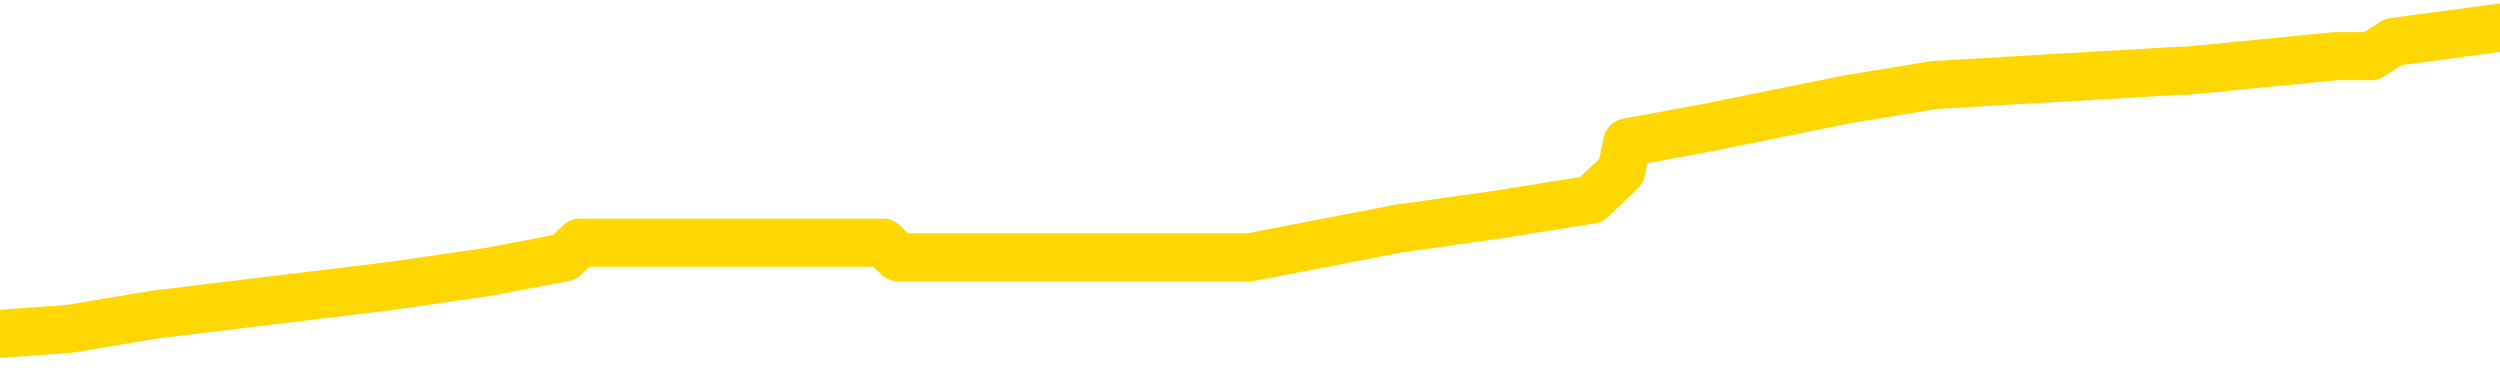 <svg xmlns="http://www.w3.org/2000/svg" version="1.1" viewBox="0 0 6500 1000">
	<path fill="none" stroke="gold" stroke-width="125" stroke-linecap="round" stroke-linejoin="round" d="M0 72433  L-551999 72433 L-551815 72396 L-551325 72321 L-551031 72284 L-550720 72209 L-550485 72172 L-550432 72097 L-550373 72023 L-550219 71985 L-550179 71911 L-550046 71873 L-549754 71836 L-549213 71836 L-548603 71799 L-548555 71799 L-547915 71762 L-547882 71762 L-547356 71762 L-547223 71724 L-546833 71650 L-546505 71575 L-546388 71500 L-546177 71426 L-545460 71426 L-544890 71389 L-544783 71389 L-544608 71351 L-544387 71277 L-543985 71239 L-543959 71165 L-543031 71090 L-542944 71016 L-542862 70941 L-542792 70866 L-542494 70829 L-542342 70754 L-540452 70792 L-540351 70792 L-540089 70792 L-539795 70829 L-539654 70754 L-539405 70754 L-539370 70717 L-539211 70680 L-538748 70605 L-538495 70568 L-538282 70493 L-538031 70456 L-537682 70419 L-536755 70344 L-536661 70270 L-536250 70232 L-535080 70158 L-533891 70120 L-533798 70046 L-533771 69971 L-533505 69897 L-533206 69822 L-533077 69747 L-533040 69673 L-532225 69673 L-531841 69710 L-530781 69747 L-530719 69747 L-530454 70493 L-529983 71202 L-529790 71911 L-529527 72619 L-529190 72582 L-529054 72545 L-528599 72508 L-527856 72470 L-527838 72433 L-527673 72358 L-527605 72358 L-527089 72321 L-526060 72321 L-525864 72284 L-525375 72246 L-525013 72209 L-524604 72209 L-524219 72246 L-522515 72246 L-522417 72246 L-522346 72246 L-522284 72246 L-522100 72209 L-521763 72209 L-521123 72172 L-521046 72135 L-520985 72135 L-520798 72097 L-520718 72097 L-520541 72060 L-520522 72023 L-520292 72023 L-519904 71985 L-519016 71985 L-518976 71948 L-518888 71911 L-518861 71836 L-517853 71799 L-517703 71724 L-517679 71687 L-517546 71650 L-517506 71612 L-516248 71575 L-516190 71575 L-515650 71538 L-515598 71538 L-515551 71538 L-515156 71500 L-515016 71463 L-514816 71426 L-514670 71426 L-514505 71426 L-514229 71463 L-513870 71463 L-513317 71426 L-512672 71389 L-512414 71314 L-512260 71277 L-511859 71239 L-511819 71202 L-511698 71165 L-511636 71202 L-511622 71202 L-511529 71202 L-511236 71165 L-511084 71016 L-510754 70941 L-510676 70866 L-510600 70829 L-510373 70717 L-510307 70643 L-510079 70568 L-510027 70493 L-509862 70456 L-508856 70419 L-508673 70381 L-508122 70344 L-507729 70270 L-507331 70232 L-506481 70158 L-506403 70120 L-505824 70083 L-505383 70083 L-505142 70046 L-504984 70046 L-504584 69971 L-504563 69971 L-504118 69934 L-503713 69897 L-503577 69822 L-503402 69747 L-503265 69673 L-503015 69598 L-502015 69561 L-501933 69524 L-501798 69486 L-501759 69449 L-500869 69412 L-500653 69374 L-500210 69337 L-500093 69300 L-500036 69262 L-499360 69262 L-499259 69225 L-499231 69225 L-497889 69188 L-497483 69151 L-497444 69113 L-496515 69076 L-496417 69039 L-496284 69001 L-495880 68964 L-495854 68927 L-495761 68889 L-495545 68852 L-495133 68778 L-493980 68703 L-493688 68628 L-493659 68554 L-493051 68516 L-492801 68442 L-492782 68405 L-491852 68367 L-491801 68293 L-491678 68255 L-491661 68181 L-491505 68143 L-491330 68069 L-491193 68032 L-491137 67994 L-491029 67957 L-490944 67920 L-490710 67882 L-490635 67845 L-490327 67808 L-490209 67770 L-490039 67733 L-489948 67696 L-489845 67696 L-489822 67659 L-489745 67659 L-489647 67584 L-489280 67547 L-489176 67509 L-488672 67472 L-488220 67435 L-488182 67397 L-488158 67360 L-488117 67323 L-487989 67286 L-487888 67248 L-487446 67211 L-487164 67174 L-486572 67136 L-486441 67099 L-486167 67024 L-486014 66987 L-485861 66950 L-485776 66875 L-485698 66838 L-485512 66801 L-485462 66801 L-485434 66763 L-485355 66726 L-485331 66689 L-485048 66614 L-484444 66540 L-483449 66502 L-483151 66465 L-482417 66428 L-482172 66390 L-482083 66353 L-481505 66316 L-480807 66279 L-480055 66241 L-479736 66204 L-479353 66129 L-479276 66092 L-478642 66055 L-478456 66017 L-478368 66017 L-478239 66017 L-477926 65980 L-477877 65943 L-477735 65906 L-477713 65868 L-476745 65831 L-476200 65794 L-475722 65794 L-475661 65794 L-475337 65794 L-475316 65756 L-475253 65756 L-475043 65719 L-474966 65682 L-474912 65644 L-474889 65607 L-474850 65570 L-474834 65533 L-474077 65495 L-474060 65458 L-473261 65421 L-473108 65383 L-472203 65346 L-471697 65309 L-471468 65234 L-471426 65234 L-471311 65197 L-471135 65160 L-470380 65197 L-470245 65160 L-470081 65122 L-469763 65085 L-469587 65010 L-468565 64936 L-468542 64861 L-468291 64824 L-468078 64749 L-467444 64712 L-467206 64637 L-467173 64563 L-466995 64488 L-466915 64414 L-466825 64376 L-466761 64302 L-466320 64227 L-466297 64190 L-465756 64152 L-465500 64115 L-465005 64078 L-464128 64041 L-464091 64003 L-464039 63966 L-463998 63929 L-463880 63891 L-463604 63854 L-463397 63779 L-463200 63705 L-463176 63630 L-463126 63556 L-463087 63518 L-463009 63481 L-462412 63406 L-462351 63369 L-462248 63332 L-462094 63295 L-461462 63257 L-460781 63220 L-460478 63145 L-460132 63108 L-459934 63071 L-459886 62996 L-459565 62959 L-458938 62922 L-458791 62884 L-458755 62847 L-458697 62810 L-458620 62735 L-458379 62735 L-458291 62698 L-458197 62660 L-457903 62623 L-457769 62586 L-457708 62549 L-457671 62474 L-457399 62474 L-456393 62437 L-456218 62399 L-456167 62399 L-455874 62362 L-455682 62287 L-455349 62250 L-454842 62213 L-454280 62138 L-454265 62064 L-454249 62026 L-454148 61952 L-454034 61877 L-453994 61803 L-453957 61765 L-453891 61765 L-453863 61728 L-453724 61765 L-453431 61765 L-453381 61765 L-453276 61765 L-453012 61728 L-452547 61691 L-452402 61691 L-452348 61616 L-452290 61579 L-452099 61541 L-451734 61504 L-451520 61504 L-451325 61504 L-451267 61504 L-451208 61430 L-451054 61392 L-450785 61355 L-450355 61541 L-450339 61541 L-450262 61504 L-450198 61467 L-450069 61206 L-450045 61168 L-449761 61131 L-449713 61094 L-449659 61057 L-449196 61019 L-449158 61019 L-449117 60982 L-448927 60945 L-448446 60907 L-447959 60870 L-447943 60833 L-447905 60795 L-447648 60758 L-447571 60684 L-447341 60646 L-447325 60572 L-447031 60497 L-446588 60460 L-446141 60422 L-445637 60385 L-445483 60348 L-445196 60311 L-445156 60236 L-444825 60199 L-444603 60161 L-444086 60087 L-444010 60049 L-443763 59975 L-443568 59900 L-443508 59863 L-442732 59826 L-442658 59826 L-442427 59788 L-442411 59788 L-442349 59751 L-442153 59714 L-441689 59714 L-441666 59676 L-441536 59676 L-440235 59676 L-440219 59676 L-440141 59639 L-440048 59639 L-439831 59639 L-439678 59602 L-439500 59639 L-439446 59676 L-439159 59714 L-439119 59714 L-438750 59714 L-438310 59714 L-438126 59714 L-437805 59676 L-437510 59676 L-437064 59602 L-436993 59565 L-436530 59490 L-436092 59453 L-435910 59415 L-434456 59341 L-434324 59303 L-433867 59229 L-433641 59192 L-433255 59117 L-432738 59042 L-431784 58968 L-430990 58893 L-430315 58856 L-429890 58781 L-429579 58744 L-429349 58632 L-428665 58520 L-428652 58408 L-428442 58259 L-428420 58222 L-428246 58147 L-427296 58110 L-427028 58035 L-426213 57998 L-425902 57923 L-425865 57886 L-425807 57812 L-425191 57774 L-424553 57700 L-422927 57662 L-422253 57625 L-421611 57625 L-421533 57625 L-421477 57625 L-421441 57625 L-421413 57588 L-421301 57513 L-421283 57476 L-421260 57439 L-421107 57401 L-421053 57327 L-420975 57289 L-420856 57252 L-420758 57215 L-420641 57177 L-420371 57103 L-420102 57066 L-420084 56991 L-419884 56954 L-419738 56879 L-419511 56842 L-419377 56804 L-419068 56767 L-419008 56730 L-418655 56655 L-418306 56618 L-418205 56581 L-418141 56506 L-418081 56469 L-417697 56394 L-417316 56357 L-417212 56320 L-416951 56282 L-416680 56208 L-416521 56170 L-416488 56133 L-416427 56096 L-416285 56058 L-416101 56021 L-416057 55984 L-415769 55984 L-415753 55947 L-415519 55947 L-415458 55909 L-415420 55909 L-414840 55872 L-414707 55835 L-414683 55685 L-414665 55424 L-414648 55126 L-414631 54828 L-414607 54529 L-414591 54305 L-414570 54044 L-414553 53783 L-414530 53634 L-414513 53485 L-414491 53373 L-414475 53298 L-414426 53186 L-414354 53074 L-414319 52888 L-414295 52739 L-414259 52590 L-414218 52440 L-414181 52366 L-414165 52217 L-414141 52105 L-414104 52030 L-414087 51918 L-414064 51844 L-414046 51769 L-414028 51694 L-414012 51620 L-413983 51508 L-413957 51396 L-413911 51359 L-413895 51284 L-413853 51247 L-413805 51172 L-413734 51098 L-413719 51023 L-413703 50948 L-413641 50911 L-413601 50874 L-413562 50837 L-413396 50799 L-413331 50762 L-413315 50725 L-413271 50650 L-413212 50613 L-413000 50575 L-412966 50538 L-412924 50501 L-412846 50464 L-412309 50426 L-412230 50389 L-412126 50314 L-412037 50277 L-411861 50240 L-411511 50202 L-411355 50165 L-410917 50128 L-410760 50091 L-410630 50053 L-409927 49979 L-409725 49941 L-408765 49867 L-408282 49829 L-408183 49829 L-408091 49792 L-407846 49755 L-407773 49718 L-407330 49643 L-407234 49606 L-407219 49568 L-407203 49531 L-407178 49494 L-406712 49456 L-406495 49419 L-406356 49382 L-406062 49345 L-405973 49307 L-405932 49270 L-405902 49233 L-405730 49195 L-405671 49158 L-405594 49121 L-405514 49083 L-405444 49083 L-405135 49046 L-405050 49009 L-404836 48972 L-404801 48934 L-404117 48897 L-404019 48860 L-403813 48822 L-403767 48785 L-403488 48748 L-403426 48710 L-403409 48636 L-403331 48599 L-403023 48524 L-402999 48487 L-402945 48412 L-402922 48375 L-402800 48337 L-402664 48263 L-402420 48226 L-402294 48226 L-401647 48188 L-401631 48188 L-401607 48188 L-401426 48114 L-401350 48076 L-401258 48039 L-400831 48002 L-400415 47964 L-400022 47890 L-399943 47853 L-399924 47815 L-399561 47778 L-399324 47741 L-399096 47703 L-398783 47666 L-398705 47629 L-398624 47554 L-398446 47480 L-398431 47442 L-398165 47368 L-398085 47330 L-397855 47293 L-397629 47256 L-397313 47256 L-397138 47218 L-396777 47218 L-396385 47181 L-396316 47107 L-396252 47069 L-396112 46995 L-396060 46957 L-395958 46883 L-395457 46845 L-395259 46808 L-395013 46771 L-394827 46734 L-394528 46696 L-394451 46659 L-394285 46584 L-393401 46547 L-393372 46472 L-393249 46398 L-392671 46361 L-392593 46323 L-391879 46323 L-391567 46323 L-391354 46323 L-391338 46323 L-390951 46323 L-390426 46249 L-389980 46211 L-389650 46174 L-389498 46137 L-389172 46137 L-388993 46099 L-388912 46099 L-388705 46025 L-388530 45988 L-387601 45950 L-386712 45913 L-386673 45876 L-386445 45876 L-386065 45838 L-385278 45801 L-385044 45764 L-384968 45726 L-384610 45689 L-384039 45615 L-383772 45577 L-383385 45540 L-383281 45540 L-383111 45540 L-382493 45540 L-382282 45540 L-381974 45540 L-381921 45503 L-381793 45465 L-381740 45428 L-381621 45391 L-381285 45316 L-380325 45279 L-380194 45204 L-379992 45167 L-379361 45130 L-379050 45092 L-378636 45055 L-378608 45018 L-378463 44980 L-378043 44943 L-376710 44943 L-376663 44906 L-376535 44831 L-376518 44794 L-375940 44719 L-375735 44682 L-375705 44645 L-375664 44607 L-375607 44570 L-375569 44533 L-375491 44496 L-375348 44458 L-374894 44421 L-374775 44384 L-374490 44346 L-374117 44309 L-374021 44272 L-373694 44234 L-373340 44197 L-373170 44160 L-373123 44123 L-373014 44085 L-372925 44048 L-372897 44011 L-372820 43936 L-372517 43899 L-372483 43824 L-372411 43787 L-372044 43750 L-371708 43712 L-371627 43712 L-371407 43675 L-371236 43638 L-371208 43600 L-370711 43563 L-370162 43488 L-369281 43451 L-369183 43377 L-369106 43339 L-368832 43302 L-368584 43227 L-368510 43190 L-368449 43116 L-368330 43078 L-368287 43041 L-368178 43004 L-368101 42929 L-367400 42892 L-367155 42854 L-367115 42817 L-366959 42780 L-366359 42780 L-366132 42780 L-366040 42780 L-365565 42780 L-364968 42705 L-364448 42668 L-364427 42631 L-364282 42593 L-363962 42593 L-363420 42593 L-363188 42593 L-363017 42593 L-362531 42556 L-362303 42519 L-362218 42481 L-361872 42444 L-361546 42444 L-361023 42407 L-360696 42370 L-360095 42332 L-359898 42258 L-359846 42220 L-359805 42183 L-359524 42146 L-358839 42071 L-358529 42034 L-358504 41959 L-358313 41922 L-358090 41885 L-358004 41847 L-357341 41773 L-357316 41735 L-357095 41661 L-356765 41624 L-356413 41549 L-356208 41512 L-355975 41437 L-355717 41400 L-355528 41325 L-355481 41288 L-355254 41251 L-355219 41213 L-355063 41176 L-354848 41139 L-354675 41101 L-354584 41064 L-354306 41027 L-354063 40989 L-353747 40952 L-353321 40952 L-353284 40952 L-352800 40952 L-352567 40952 L-352355 40915 L-352129 40878 L-351579 40878 L-351332 40840 L-350498 40840 L-350442 40803 L-350420 40766 L-350263 40728 L-349801 40691 L-349760 40654 L-349420 40579 L-349287 40542 L-349064 40505 L-348492 40467 L-348020 40430 L-347826 40393 L-347633 40355 L-347443 40318 L-347342 40281 L-346973 40243 L-346927 40206 L-346846 40169 L-345552 40132 L-345504 40094 L-345236 40094 L-345090 40094 L-344539 40094 L-344423 40057 L-344341 40020 L-343982 39982 L-343758 39945 L-343477 39908 L-343148 39833 L-342640 39796 L-342527 39759 L-342448 39721 L-342284 39684 L-341990 39684 L-341521 39684 L-341324 39721 L-341274 39721 L-340624 39684 L-340502 39647 L-340048 39647 L-340012 39609 L-339544 39572 L-339433 39535 L-339417 39497 L-339201 39497 L-339020 39460 L-338488 39460 L-337459 39460 L-337259 39423 L-336801 39386 L-335853 39311 L-335754 39274 L-335400 39199 L-335340 39162 L-335325 39124 L-335290 39087 L-334920 39050 L-334800 39013 L-334558 38975 L-334395 38938 L-334207 38901 L-334086 38863 L-333016 38789 L-332158 38751 L-331945 38677 L-331848 38640 L-331674 38565 L-331341 38528 L-331269 38490 L-331211 38453 L-331036 38453 L-330647 38416 L-330412 38378 L-330301 38341 L-330184 38304 L-329203 38267 L-329177 38229 L-328583 38155 L-328550 38155 L-328402 38117 L-328117 38080 L-327206 38080 L-326259 38080 L-326106 38043 L-326004 38043 L-325872 38005 L-325729 37968 L-325703 37931 L-325589 37894 L-325370 37856 L-324689 37819 L-324559 37782 L-324256 37744 L-324016 37670 L-323684 37632 L-323045 37595 L-322703 37521 L-322641 37483 L-322485 37483 L-321563 37483 L-321093 37483 L-321050 37483 L-321037 37446 L-320995 37409 L-320973 37371 L-320946 37334 L-320803 37297 L-320380 37259 L-320045 37259 L-319854 37222 L-319425 37222 L-319237 37185 L-318848 37110 L-318314 37073 L-317941 37036 L-317920 37036 L-317670 36998 L-317552 36961 L-317476 36924 L-317340 36886 L-317300 36849 L-317221 36812 L-316826 36775 L-316330 36737 L-316218 36663 L-316045 36625 L-315737 36588 L-315290 36551 L-314967 36513 L-314824 36439 L-314397 36364 L-314244 36290 L-314189 36215 L-313375 36178 L-313355 36140 L-312983 36103 L-312926 36103 L-311797 36066 L-311730 36066 L-311171 36029 L-310976 35991 L-310840 35954 L-310607 35917 L-310260 35879 L-310225 35805 L-310190 35767 L-310122 35693 L-309773 35656 L-309601 35618 L-309116 35581 L-309099 35544 L-308774 35506 L-308617 35469 L-307476 35395 L-307451 35357 L-307259 35283 L-307066 35245 L-306816 35208 L-306798 35171 L-305778 35133 L-305481 35096 L-305405 35059 L-305269 34984 L-305093 34947 L-304516 34872 L-304301 34835 L-304237 34798 L-304106 34760 L-304070 34686 L-303546 34649 L-303408 49345 L-303394 49345 L-303371 49345 L-303351 49345 L-303124 34611 L-302348 34611 L-302306 34611 L-301939 34611 L-301860 34574 L-301808 34537 L-301135 34499 L-300393 34462 L-299968 34462 L-299520 34425 L-298458 34387 L-298147 34313 L-297737 34313 L-297665 34276 L-297140 34276 L-297046 34276 L-297028 34276 L-296583 34238 L-296398 34164 L-295618 34089 L-294945 34052 L-294533 33940 L-294301 33865 L-294161 33828 L-294079 33753 L-294059 33716 L-293983 33716 L-293854 33679 L-293538 33716 L-293313 33716 L-292988 33679 L-292926 33679 L-292556 33679 L-292523 33679 L-292314 33679 L-291647 33679 L-291569 33679 L-291412 33604 L-291301 33604 L-290974 33567 L-290820 33530 L-290479 33530 L-290422 33455 L-290083 33380 L-289880 33343 L-289827 33268 L-288450 33231 L-288321 33194 L-287887 33157 L-287567 33119 L-286739 33045 L-286616 33007 L-285885 32933 L-285729 32858 L-285688 32821 L-285635 32784 L-285611 32746 L-285497 32709 L-285201 32672 L-284911 32634 L-284857 32597 L-284736 32560 L-284706 32522 L-284606 32485 L-284162 32485 L-284011 32448 L-283175 32448 L-282633 32411 L-282298 32411 L-282283 32373 L-282207 32336 L-282091 32299 L-281896 32261 L-281632 32224 L-280798 32187 L-280701 32149 L-280180 32112 L-280138 32075 L-280039 32038 L-279211 32038 L-279076 32000 L-278737 32000 L-278183 31963 L-277803 31926 L-277640 31888 L-277330 31851 L-276518 31814 L-276212 31776 L-275943 31776 L-275621 31776 L-275301 31814 L-275025 31814 L-274196 31739 L-274101 31702 L-274009 31590 L-273904 31478 L-273518 31366 L-273038 31292 L-273021 31254 L-272903 31217 L-272535 31142 L-272440 31105 L-271606 31030 L-271529 30993 L-271229 30956 L-271139 30919 L-270731 30844 L-270621 30769 L-269922 30732 L-269449 30695 L-269389 30657 L-269170 30583 L-268896 30546 L-268783 30508 L-267756 30471 L-267369 30434 L-267349 30396 L-267016 30359 L-266772 30322 L-266338 30284 L-266228 30247 L-266111 30210 L-265659 30135 L-265068 30098 L-264732 30061 L-262839 30023 L-262725 29949 L-262514 29911 L-261195 29874 L-261089 21482 L-261023 13201 L-260987 5555 L-260925 5555 L-260425 13873 L-259750 22079 L-259728 29650 L-259458 29576 L-258490 29576 L-257801 29538 L-257639 29501 L-257098 29464 L-257008 29427 L-255989 29389 L-255041 29315 L-254675 29352 L-254573 29389 L-253984 29389 L-253925 29389 L-253824 29352 L-253384 29277 L-253277 29240 L-252835 29203 L-251835 29091 L-251579 28979 L-251476 28867 L-251346 28792 L-250979 28718 L-250398 28643 L-250367 28606 L-250052 28569 L-248069 28531 L-247953 28494 L-247885 28494 L-247527 28457 L-245908 28419 L-245731 28419 L-245586 28419 L-244764 28457 L-244711 28494 L-244657 28494 L-244222 28494 L-243242 28531 L-243168 28531 L-242083 28494 L-241870 28494 L-241154 28419 L-240766 28382 L-240547 28308 L-240227 28233 L-239734 28158 L-239606 28121 L-239377 28046 L-239145 27972 L-239086 27935 L-238796 27897 L-238524 27823 L-237494 27785 L-235829 27748 L-235410 27711 L-235273 27674 L-235116 27674 L-234811 27636 L-234583 27562 L-234425 27524 L-234265 27450 L-234096 27375 L-234049 27338 L-233996 27301 L-233974 27301 L-233588 27263 L-233338 27263 L-233067 27263 L-232907 27263 L-232817 27263 L-231158 27263 L-230993 27301 L-230613 27263 L-230153 27263 L-229544 27189 L-228451 27151 L-228019 27114 L-227988 27077 L-227926 27039 L-227908 27002 L-226204 26965 L-226162 26928 L-225696 26890 L-225509 26853 L-225477 26778 L-224882 26741 L-224832 26704 L-224509 26666 L-224459 26629 L-224248 26592 L-224230 26555 L-223964 26480 L-223911 26443 L-223442 26405 L-222932 26331 L-222853 26331 L-222559 26293 L-222542 26256 L-222504 26219 L-222433 26182 L-222276 26144 L-221329 26144 L-221273 26144 L-220752 26144 L-220560 26107 L-220459 26107 L-220233 26070 L-219723 26070 L-219335 27077 L-219265 27077 L-218917 27039 L-218560 27002 L-217431 25920 L-217380 25846 L-217154 25809 L-217120 25771 L-216995 25697 L-216896 25697 L-216631 25697 L-215891 25734 L-215313 25734 L-215019 25734 L-214313 25734 L-214135 25697 L-214111 25697 L-213476 25659 L-213164 25622 L-212768 25622 L-212738 25585 L-212717 25547 L-212563 25510 L-211878 25510 L-211862 25510 L-211522 25510 L-211249 25473 L-211212 25436 L-211156 25361 L-211134 25324 L-211062 25286 L-210730 25249 L-210624 25212 L-210595 25137 L-210397 25100 L-210244 25063 L-209376 25025 L-208814 24951 L-208798 24951 L-208696 24913 L-208594 24951 L-208448 24951 L-208369 24951 L-208332 24913 L-208276 24876 L-208203 24839 L-208058 24801 L-207576 24801 L-207172 24764 L-206305 24801 L-206285 24801 L-206028 24801 L-205951 24801 L-205922 24764 L-205911 24690 L-205894 24652 L-205601 24615 L-205562 24578 L-205490 24540 L-205416 24503 L-205211 24466 L-205052 24354 L-204750 24242 L-204673 24093 L-204656 23981 L-204439 23906 L-204208 23906 L-204098 23944 L-203728 23981 L-203570 23981 L-203339 23981 L-203170 23981 L-203025 23944 L-202893 23906 L-201617 23832 L-201214 23757 L-201153 23720 L-201036 23645 L-200611 23608 L-200596 23533 L-200534 23496 L-200260 23421 L-200148 23384 L-199866 23309 L-199588 23272 L-199163 23198 L-199141 23160 L-199063 23123 L-198937 23086 L-198351 23048 L-197959 23011 L-197624 22974 L-197035 22936 L-196932 22936 L-196762 22899 L-196626 22899 L-195798 22862 L-194613 22825 L-194577 22787 L-194521 22787 L-194301 22750 L-194096 22750 L-193941 22750 L-193684 22713 L-193608 22675 L-193065 22638 L-193029 22601 L-192780 22563 L-192393 22526 L-191567 22489 L-191209 22452 L-190898 22452 L-190640 22414 L-190417 22377 L-190010 22340 L-189894 22302 L-189710 22265 L-189657 22265 L-189469 22228 L-189298 22190 L-189269 22153 L-188989 22116 L-188678 22079 L-188540 22041 L-188231 22004 L-188037 22004 L-188021 21967 L-187302 21967 L-187168 21892 L-186871 21855 L-186780 21817 L-186180 21817 L-186141 21780 L-186063 21743 L-185442 21706 L-185291 21631 L-185250 21594 L-184940 21556 L-184748 21519 L-184555 21444 L-184499 21370 L-184191 21333 L-184138 21295 L-184084 21333 L-184058 21333 L-183933 21333 L-183123 21295 L-183046 21258 L-182505 21221 L-182237 21183 L-181577 21146 L-180670 21109 L-180428 21071 L-179896 21034 L-179679 20997 L-178571 21034 L-178521 21034 L-177746 21034 L-177198 20997 L-177087 20960 L-176934 20885 L-176879 20848 L-176713 20810 L-176336 20773 L-175889 20736 L-175834 20698 L-175679 20661 L-174999 20624 L-174779 20587 L-174261 20549 L-173412 20475 L-173396 20437 L-171605 20400 L-171051 20363 L-170934 20325 L-169928 20288 L-169891 20251 L-169659 20251 L-169566 20251 L-169526 20251 L-169194 20214 L-168842 20176 L-168577 20102 L-168290 20064 L-167980 19990 L-167726 19915 L-167632 19878 L-167142 19841 L-166935 19803 L-166369 19766 L-166255 19803 L-165903 19766 L-165852 19766 L-165812 19766 L-165208 19691 L-164475 19617 L-163893 19542 L-163658 19468 L-163118 19356 L-162965 19281 L-162463 19244 L-162254 19169 L-162231 19169 L-162172 19132 L-161209 19132 L-161032 19095 L-160590 19057 L-160565 18983 L-160410 18945 L-160329 18945 L-160178 18983 L-159532 18983 L-159482 18945 L-158362 18908 L-157378 18871 L-157316 18834 L-156596 18796 L-155731 18759 L-155352 18722 L-155133 18722 L-154374 18684 L-154322 18647 L-154012 18572 L-153161 18572 L-152968 18535 L-152791 18498 L-152567 18498 L-152440 18461 L-152248 18461 L-152016 18423 L-151846 18461 L-151559 18423 L-151280 18423 L-151197 18386 L-151026 18349 L-151010 18274 L-150856 18237 L-150817 18199 L-150041 18162 L-149965 18162 L-149733 18088 L-149306 18050 L-148960 18013 L-148377 17976 L-148108 17976 L-147849 17976 L-147720 17901 L-147704 17864 L-147590 17826 L-147566 17789 L-147332 17752 L-147296 17715 L-145980 17715 L-145924 17677 L-145245 17603 L-144673 17603 L-144547 17603 L-144394 17603 L-144317 17603 L-144005 17528 L-143732 17491 L-143643 17416 L-143541 17416 L-142613 17379 L-142537 17379 L-142173 17379 L-142149 17342 L-142112 17304 L-141337 17230 L-141245 17192 L-141105 17155 L-140703 17118 L-140441 17118 L-140198 17155 L-139984 17118 L-139903 17118 L-139827 17118 L-139750 17118 L-139564 17155 L-139497 17155 L-139248 17155 L-139193 17118 L-139055 17080 L-138975 17006 L-138862 16969 L-138639 16931 L-138475 16894 L-138434 16857 L-138264 16819 L-137893 16782 L-137879 16745 L-137763 16707 L-137041 16670 L-137005 16633 L-136872 16633 L-136525 16596 L-136113 16596 L-136077 16596 L-135999 16558 L-135960 16521 L-135596 16484 L-135392 16446 L-135377 16409 L-135031 16372 L-134683 16372 L-134357 16372 L-134255 16334 L-134102 16334 L-133908 16297 L-133677 16297 L-133584 16297 L-133428 16297 L-133351 16297 L-133311 16260 L-133197 16223 L-133174 16185 L-132923 16185 L-132784 16111 L-132206 15999 L-131378 15924 L-130890 15850 L-130769 15812 L-130730 15775 L-130718 15738 L-130566 15663 L-130465 15588 L-130232 15551 L-129841 15477 L-129537 15439 L-129521 15402 L-129351 15365 L-129112 15290 L-128516 15290 L-127912 15253 L-127872 15253 L-127832 15253 L-127679 15215 L-127626 15178 L-127563 15141 L-127495 15104 L-127440 15029 L-127415 14992 L-127368 14954 L-127274 14880 L-127137 14842 L-126983 14805 L-126851 14768 L-126810 14768 L-126775 14731 L-126713 14693 L-126440 14619 L-126125 14581 L-126084 14507 L-125999 14469 L-125822 14432 L-125584 14395 L-125227 14358 L-125197 14320 L-124628 14283 L-124505 14246 L-124269 14208 L-124246 14208 L-123965 14171 L-123679 14171 L-123424 14171 L-122852 14134 L-122555 14096 L-122479 14059 L-121780 14022 L-121702 13985 L-121667 13947 L-121641 13910 L-121589 13835 L-121396 13798 L-121255 13723 L-121219 13686 L-121179 13649 L-120584 13612 L-120351 13574 L-120068 13835 L-120013 14059 L-119940 14320 L-119861 14544 L-119625 14469 L-119381 14432 L-119246 14395 L-119139 14358 L-119060 14320 L-118673 14246 L-118546 14208 L-118393 14171 L-118355 14134 L-118209 14096 L-117988 14059 L-117814 14022 L-117745 13985 L-116924 13910 L-116907 13910 L-116613 13873 L-115825 13835 L-115515 13835 L-115369 13798 L-115141 13761 L-114940 13686 L-114003 13649 L-113966 13612 L-113944 13574 L-113903 13500 L-113634 13462 L-113038 13425 L-112974 13388 L-112939 13350 L-112922 13313 L-112227 13313 L-112025 13313 L-111993 13313 L-111660 13313 L-111552 13276 L-110928 13201 L-110423 13164 L-110386 13089 L-109944 13089 L-109848 13052 L-109689 13052 L-109376 13052 L-109363 13052 L-108923 13089 L-108441 13127 L-108312 13127 L-107992 13127 L-107924 13089 L-107620 13089 L-107444 13052 L-107250 13015 L-107007 12940 L-106810 12866 L-106784 12791 L-106206 12754 L-106136 12716 L-105727 12679 L-105672 12642 L-105626 12604 L-105262 12567 L-105116 12530 L-104910 12493 L-104814 12493 L-104659 12455 L-104597 12418 L-104450 12343 L-104349 12306 L-103792 12306 L-103770 12381 L-103598 12418 L-103056 12455 L-102995 12455 L-102941 12381 L-102913 12306 L-102841 12269 L-102825 12194 L-102762 12157 L-102725 12082 L-102570 12045 L-102245 12008 L-101679 11970 L-101664 11933 L-101602 11859 L-101501 11784 L-101454 11784 L-101212 11747 L-100790 11747 L-100635 11747 L-98893 11672 L-98352 11635 L-97408 11597 L-96999 11560 L-96458 11486 L-96261 11448 L-96093 11411 L-95797 11374 L-95682 11336 L-95667 11336 L-95512 11299 L-95372 11262 L-95296 11187 L-95164 11187 L-94816 11187 L-94445 11224 L-93847 11224 L-93672 11224 L-93515 11187 L-93247 11150 L-93095 11150 L-92804 11262 L-92780 11336 L-92697 11411 L-92470 11486 L-91770 11448 L-91643 11411 L-91212 11374 L-91118 11336 L-89913 11336 L-89864 11299 L-89571 11299 L-89167 11262 L-88891 11187 L-88872 11150 L-88754 11113 L-88678 11075 L-88497 11038 L-88017 11001 L-87565 10926 L-87155 10889 L-87125 10851 L-86706 10814 L-86592 10814 L-86474 10814 L-86459 10814 L-86265 10777 L-86243 10702 L-86011 10665 L-85568 10628 L-85248 10553 L-84784 10553 L-84618 10516 L-84463 10478 L-84307 10478 L-83854 10478 L-83535 10478 L-83480 10516 L-83109 10516 L-83071 10553 L-82745 10553 L-82628 10516 L-82529 10478 L-82203 10404 L-81816 10367 L-81555 10329 L-81197 10255 L-80941 10217 L-78770 10180 L-78721 10143 L-78699 10105 L-78287 10105 L-78225 10105 L-78155 10143 L-77924 10143 L-77614 10105 L-77310 10031 L-77266 9994 L-76958 9956 L-76825 9919 L-76609 9882 L-75897 9844 L-75741 9844 L-75603 9807 L-75454 9807 L-75433 9807 L-75239 9770 L-75214 9732 L-75122 9695 L-75101 9658 L-75084 9621 L-74984 9583 L-74055 9546 L-73597 9546 L-72505 9471 L-72083 9471 L-71679 9434 L-71640 9397 L-71387 9359 L-70612 9285 L-70596 9248 L-70572 9210 L-70379 9173 L-69642 9136 L-69373 9098 L-69333 9061 L-68934 8986 L-68909 8949 L-68119 8912 L-67439 8875 L-66068 8837 L-65798 8800 L-65750 8763 L-65212 8688 L-65179 8651 L-65077 8576 L-64754 8539 L-64674 8502 L-64405 8502 L-63493 8464 L-63354 8464 L-63105 8390 L-62560 8390 L-62138 8352 L-61945 8315 L-61929 8315 L-61791 8240 L-61697 8203 L-61570 8166 L-61310 8129 L-61285 8054 L-61194 8017 L-60884 7979 L-60824 7942 L-60707 7942 L-60357 7942 L-59546 7942 L-59315 7867 L-58486 7867 L-58254 7793 L-58037 7756 L-57519 7756 L-56881 7718 L-56464 7681 L-56142 7644 L-55661 7606 L-55236 7606 L-55175 7569 L-54826 7569 L-54785 7532 L-54772 7494 L-54672 7420 L-54627 7420 L-54141 7383 L-53340 7383 L-53006 7383 L-51924 7345 L-51444 7308 L-51421 7271 L-51281 7233 L-50726 7196 L-50029 7159 L-49720 7121 L-49498 7084 L-49393 7047 L-49291 6972 L-48620 6935 L-48526 6898 L-48504 6898 L-48426 6860 L-48248 6860 L-48076 6860 L-47896 6823 L-47882 6786 L-47806 6748 L-47642 6711 L-47127 6674 L-47111 6637 L-46971 6637 L-46608 6599 L-46584 6599 L-46453 6562 L-46429 6525 L-46066 6487 L-45541 6413 L-45447 6375 L-45231 6301 L-45138 6264 L-45113 6226 L-44649 6189 L-44572 6189 L-44170 6152 L-43720 6152 L-42468 6114 L-42429 6077 L-41998 6040 L-41965 6002 L-41246 5965 L-41070 5928 L-40934 5891 L-40627 5853 L-40572 5816 L-40547 5741 L-40531 5667 L-40356 5629 L-40167 5592 L-39659 5592 L-39286 5294 L-38947 4958 L-38909 4660 L-38190 4399 L-38096 4361 L-38057 4324 L-37516 4324 L-37493 4287 L-37090 4249 L-36664 4212 L-36393 4212 L-36214 4175 L-35968 4100 L-35945 4063 L-35888 3988 L-35271 3951 L-34769 3914 L-34382 3914 L-33763 3951 L-33546 3951 L-33391 3988 L-32099 3914 L-32000 3876 L-31557 3802 L-31226 3765 L-30926 3690 L-30683 3653 L-29948 3578 L-29369 3541 L-28540 3503 L-28439 3466 L-27882 3429 L-27744 3392 L-26102 3354 L-26041 3354 L-25947 3354 L-24980 3354 L-24803 3317 L-24516 3317 L-24298 3317 L-24220 3280 L-23948 3280 L-23833 3242 L-23680 3205 L-23370 3168 L-23291 3130 L-23200 3130 L-23123 3093 L-23007 3093 L-22828 3056 L-22736 3019 L-22697 2981 L-22194 2981 L-21976 2944 L-21846 2944 L-21691 2907 L-21637 2869 L-21512 2869 L-21127 2832 L-20619 2795 L-20546 2757 L-20066 2720 L-19989 2683 L-19889 2683 L-19655 2646 L-19191 2646 L-18961 2646 L-18944 2646 L-18712 2646 L-18557 2646 L-18496 2646 L-18303 2608 L-18032 2534 L-17281 2496 L-16327 2496 L-16291 2459 L-16066 2459 L-15627 2459 L-15346 2384 L-14997 2347 L-13928 2310 L-13001 2310 L-12870 2310 L-12823 2310 L-12754 2273 L-12599 2273 L-12522 2198 L-12348 2123 L-11913 2049 L-11709 2011 L-11649 1937 L-11066 1900 L-10912 1825 L-10797 1788 L-10756 1750 L-10587 1713 L-10450 1676 L-10239 1601 L-10161 1564 L-10138 1527 L-9929 1452 L-9519 1415 L-9495 1377 L-9272 1340 L-9126 1303 L-9092 1265 L-9078 1228 L-9056 1191 L-8822 1154 L-8637 1116 L-8420 1079 L-8394 1042 L-7705 1004 L-7602 967 L-7566 930 L-7545 892 L-7351 855 L-7298 818 L-7181 743 L-7100 743 L-6989 706 L-6674 669 L-6215 631 L-5960 594 L-5726 519 L-5596 482 L-5243 445 L-5184 408 L-5031 370 L-4459 296 L-4373 258 L-4219 184 L-3923 109 L-3553 35 L-3250 -39 L-3174 -76 L-2769 -114 L-2601 -114 L-2457 -114 L-1917 -114 L-1856 -114 L-1840 -188 L-1674 -226 L-1468 -263 L-1394 -263 L-1301 -300 L-891 -337 L-875 -375 L-852 -375 L-659 -412 L-582 -76 L-411 258 L-349 557 L-334 892 L180 855 L401 818 L1020 743 L1274 706 L1468 669 L1507 631 L1580 631 L1646 631 L2296 631 L2335 669 L2509 669 L2575 669 L3249 669 L3638 594 L3900 557 L4137 519 L4215 445 L4231 370 L4433 333 L4804 258 L5029 221 L5665 184 L5685 184 L6072 146 L6165 146 L6223 109 L6500 72" />
</svg>
